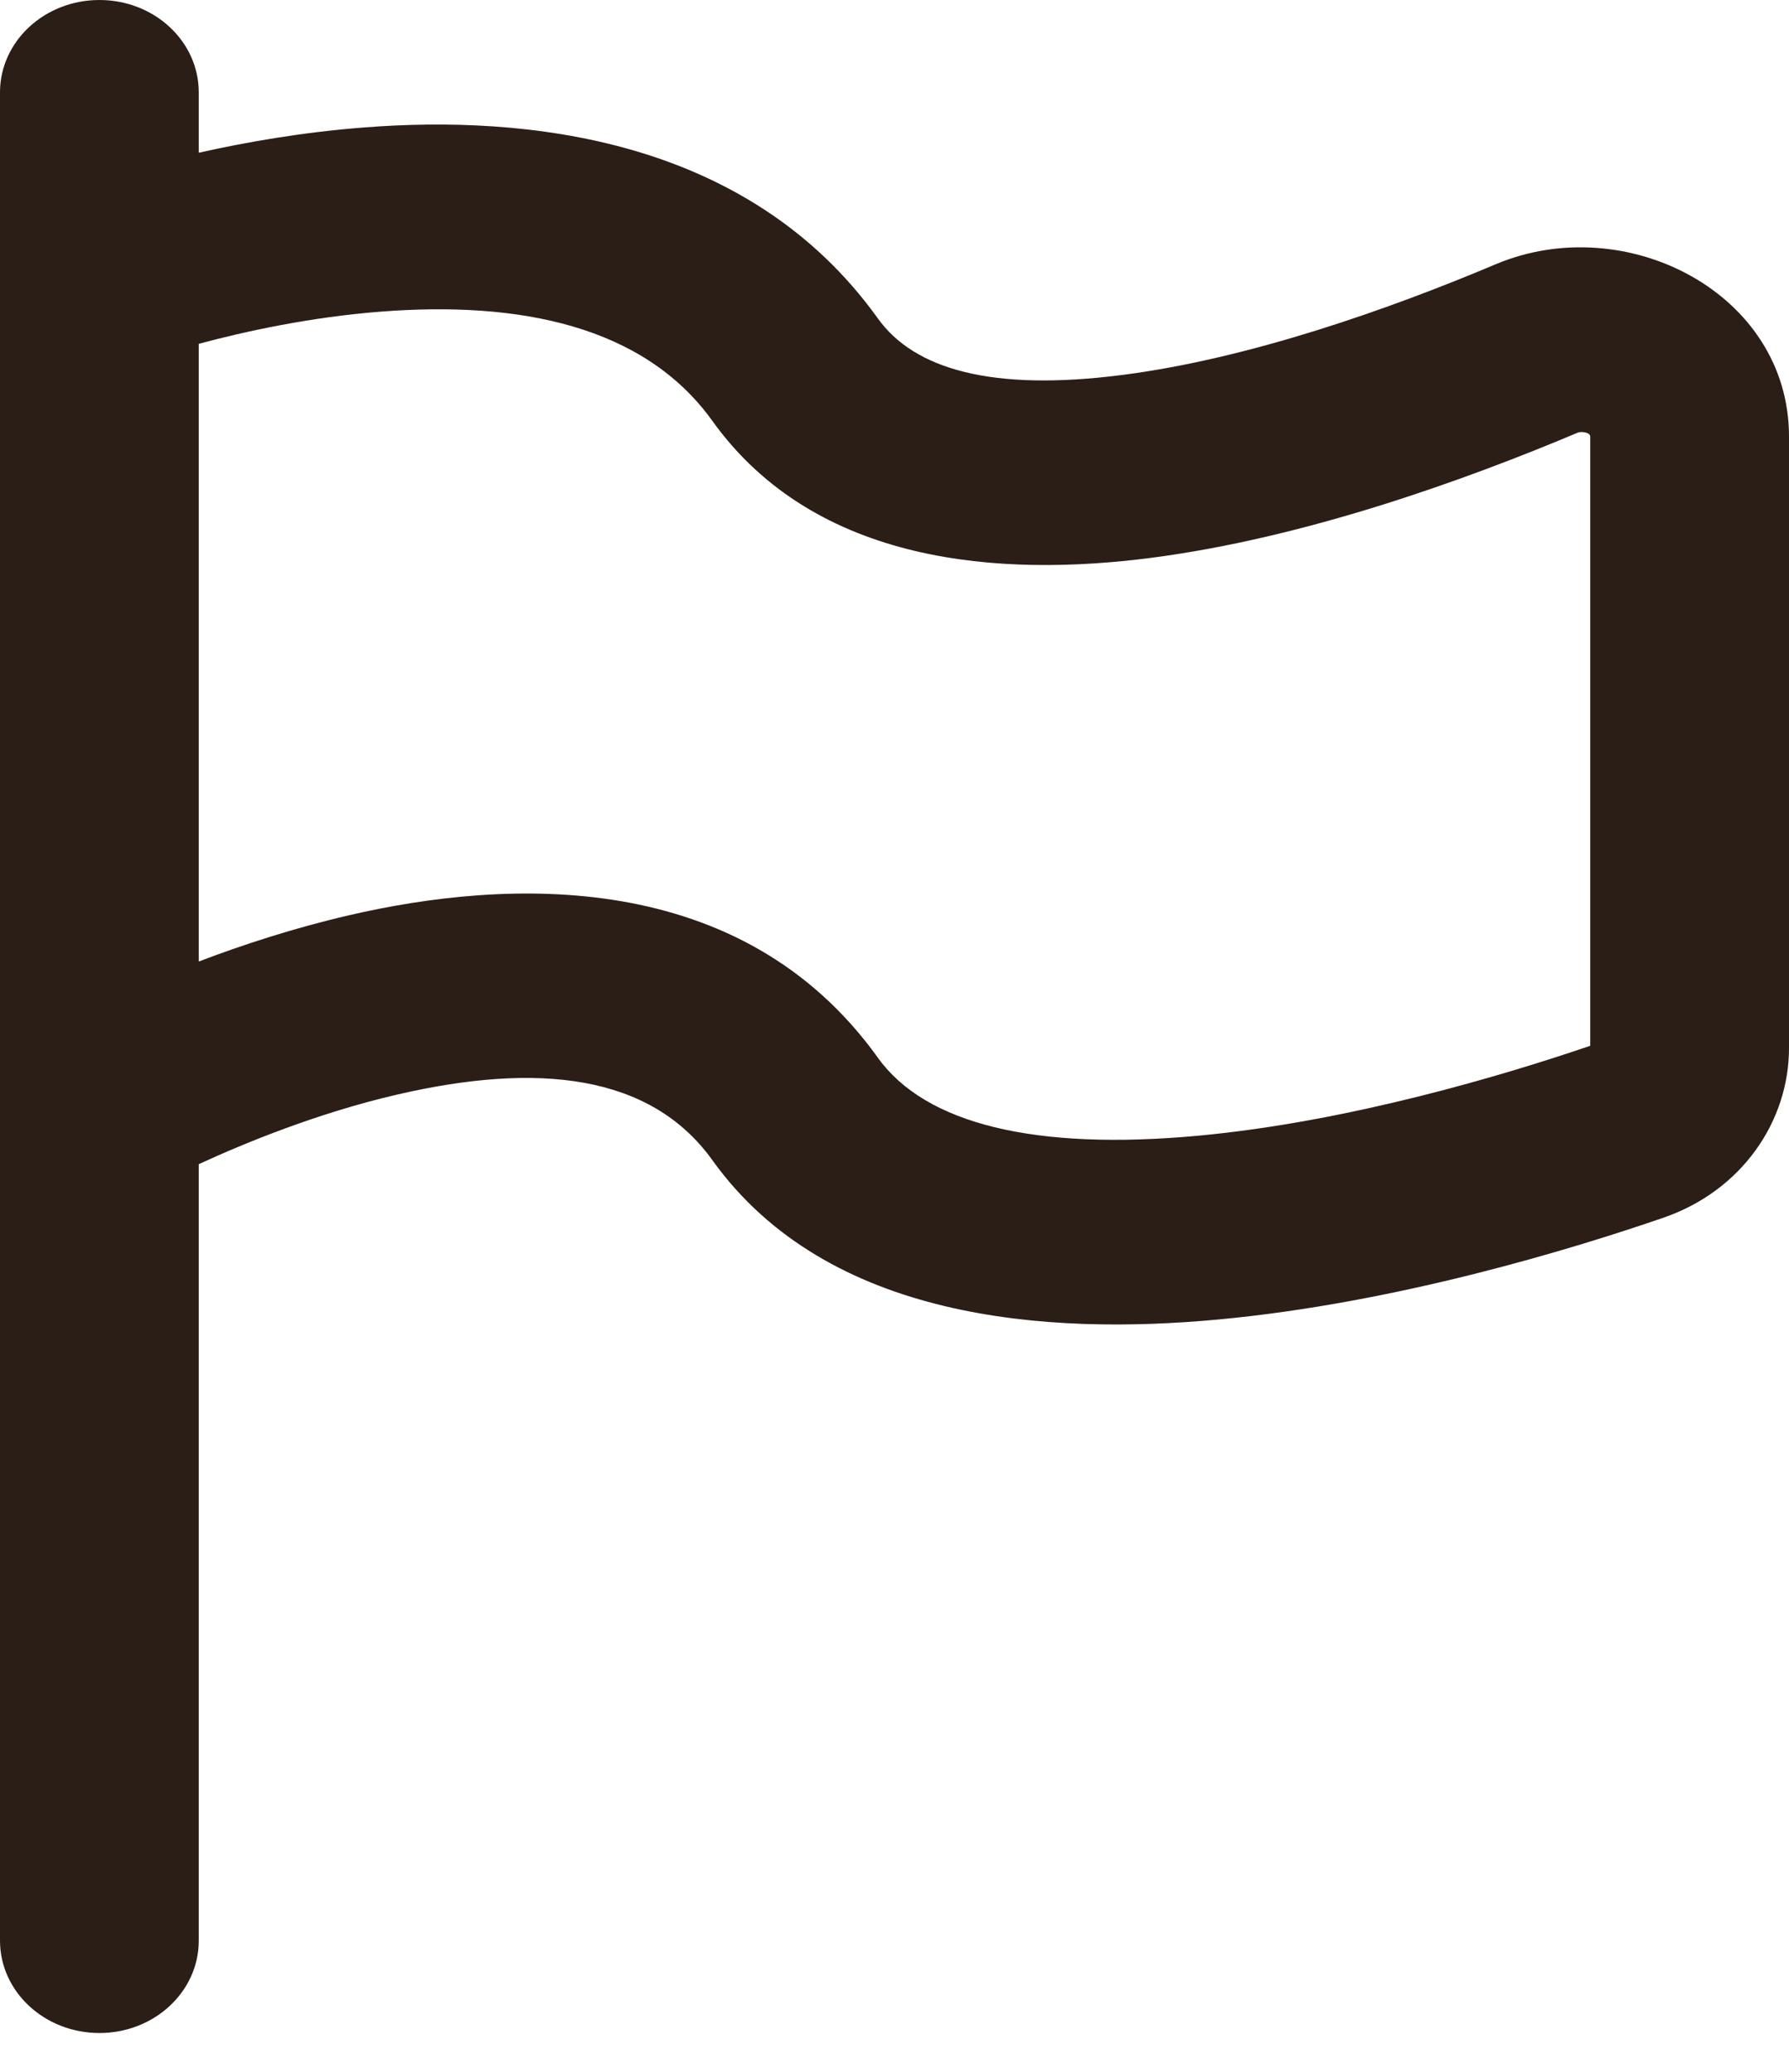 <svg width="19" height="22" viewBox="0 0 19 22" fill="none" xmlns="http://www.w3.org/2000/svg">
<path fill-rule="evenodd" clip-rule="evenodd" d="M1.056 0C0.473 0 0 0.439 0 0.981V20.607C0 21.149 0.473 21.588 1.056 21.588C1.639 21.588 2.111 21.149 2.111 20.607V12.362C2.603 12.135 3.381 11.817 4.214 11.624C5.71 11.276 6.91 11.405 7.566 12.32C8.792 14.029 11.132 14.179 12.933 14.012C14.834 13.836 16.715 13.258 17.665 12.931C18.5 12.644 19 11.906 19 11.129V4.635C19 3.113 17.267 2.224 15.885 2.806C14.765 3.279 13.276 3.806 11.931 3.98C10.524 4.163 9.706 3.916 9.323 3.381C7.938 1.45 5.569 1.221 3.871 1.353C3.219 1.403 2.613 1.509 2.111 1.622V0.981C2.111 0.439 1.639 0 1.056 0ZM2.111 3.651V10.21C2.576 10.033 3.12 9.855 3.702 9.72C5.374 9.331 7.868 9.203 9.323 11.231C9.828 11.936 10.992 12.22 12.724 12.06C14.33 11.911 15.983 11.414 16.889 11.105V4.635C16.889 4.59 16.792 4.579 16.757 4.594C15.577 5.091 13.87 5.711 12.222 5.924C10.637 6.129 8.667 6.004 7.566 4.47C6.84 3.457 5.515 3.195 4.046 3.309C3.298 3.367 2.601 3.519 2.111 3.651Z" fill="#2A1E17"/>
</svg>
